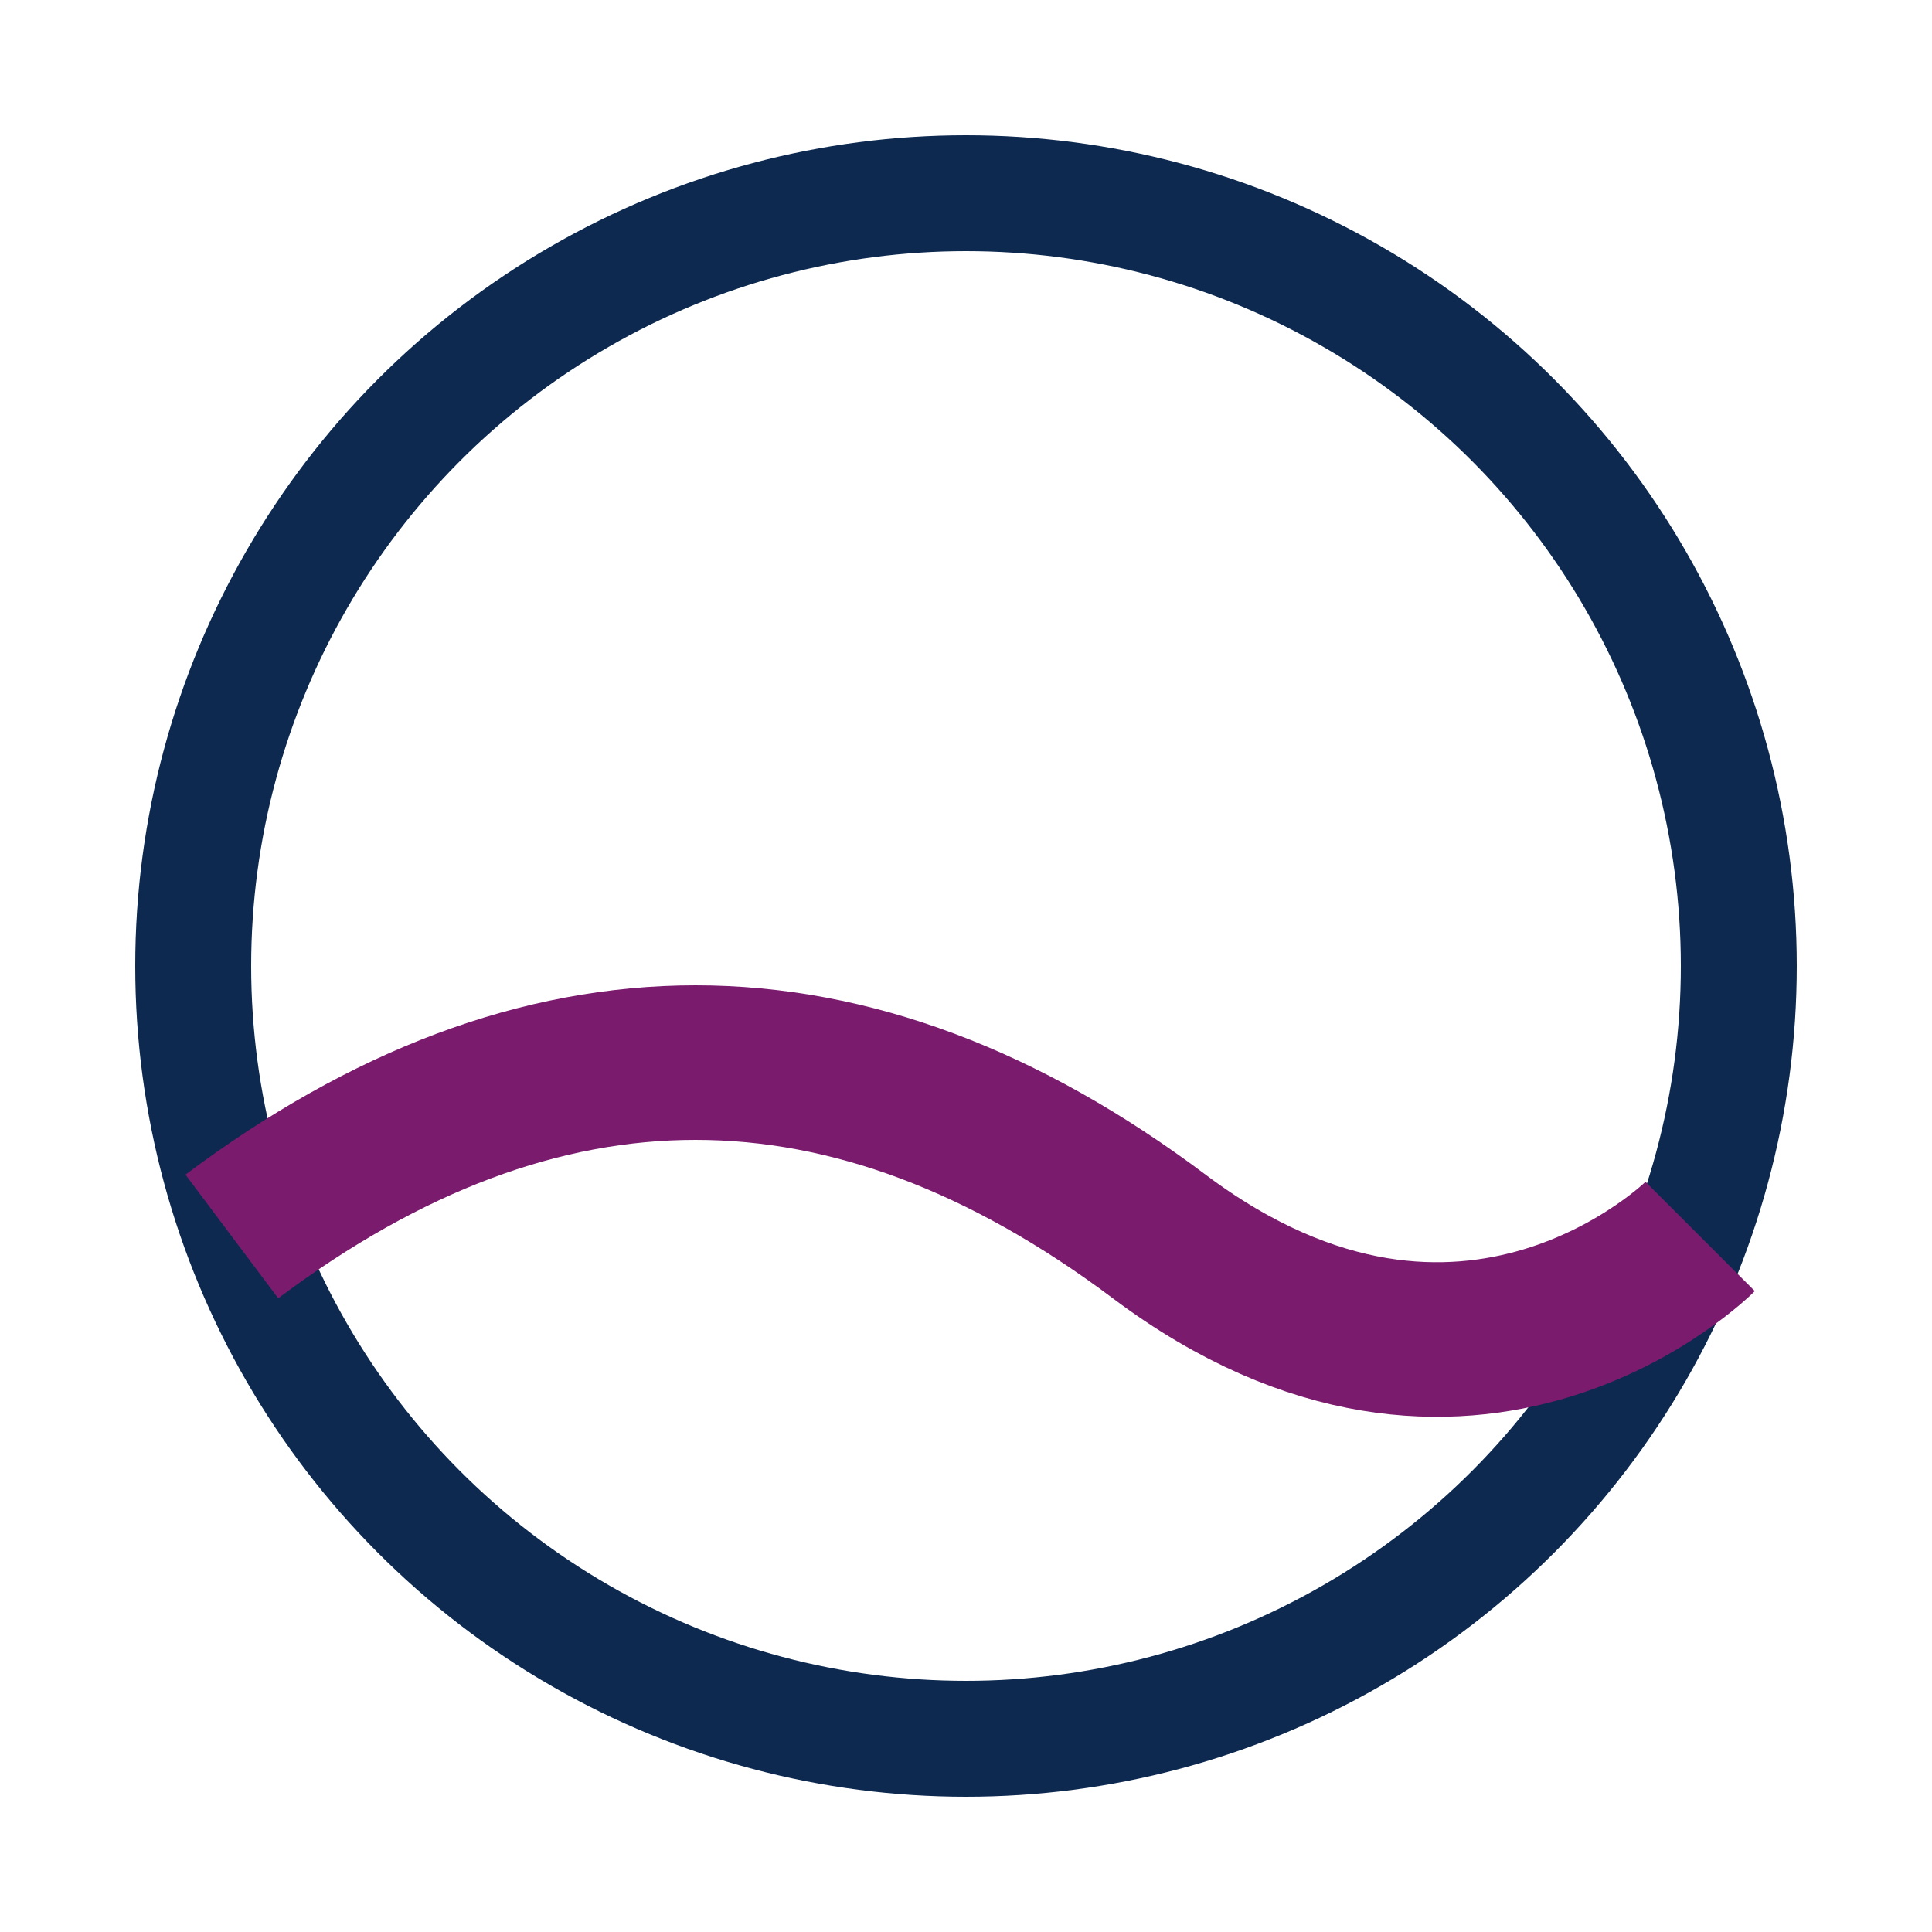<svg xmlns='http://www.w3.org/2000/svg' viewBox='0 0 100 100'><circle cx='50' cy='50' r='40' fill='none' stroke='#0D2950' stroke-width='6'/><path d='M12 64 C28 52, 44 52, 60 64 S 88 64, 88 64' fill='none' stroke='#7A1B6E' stroke-width='8'/></svg>